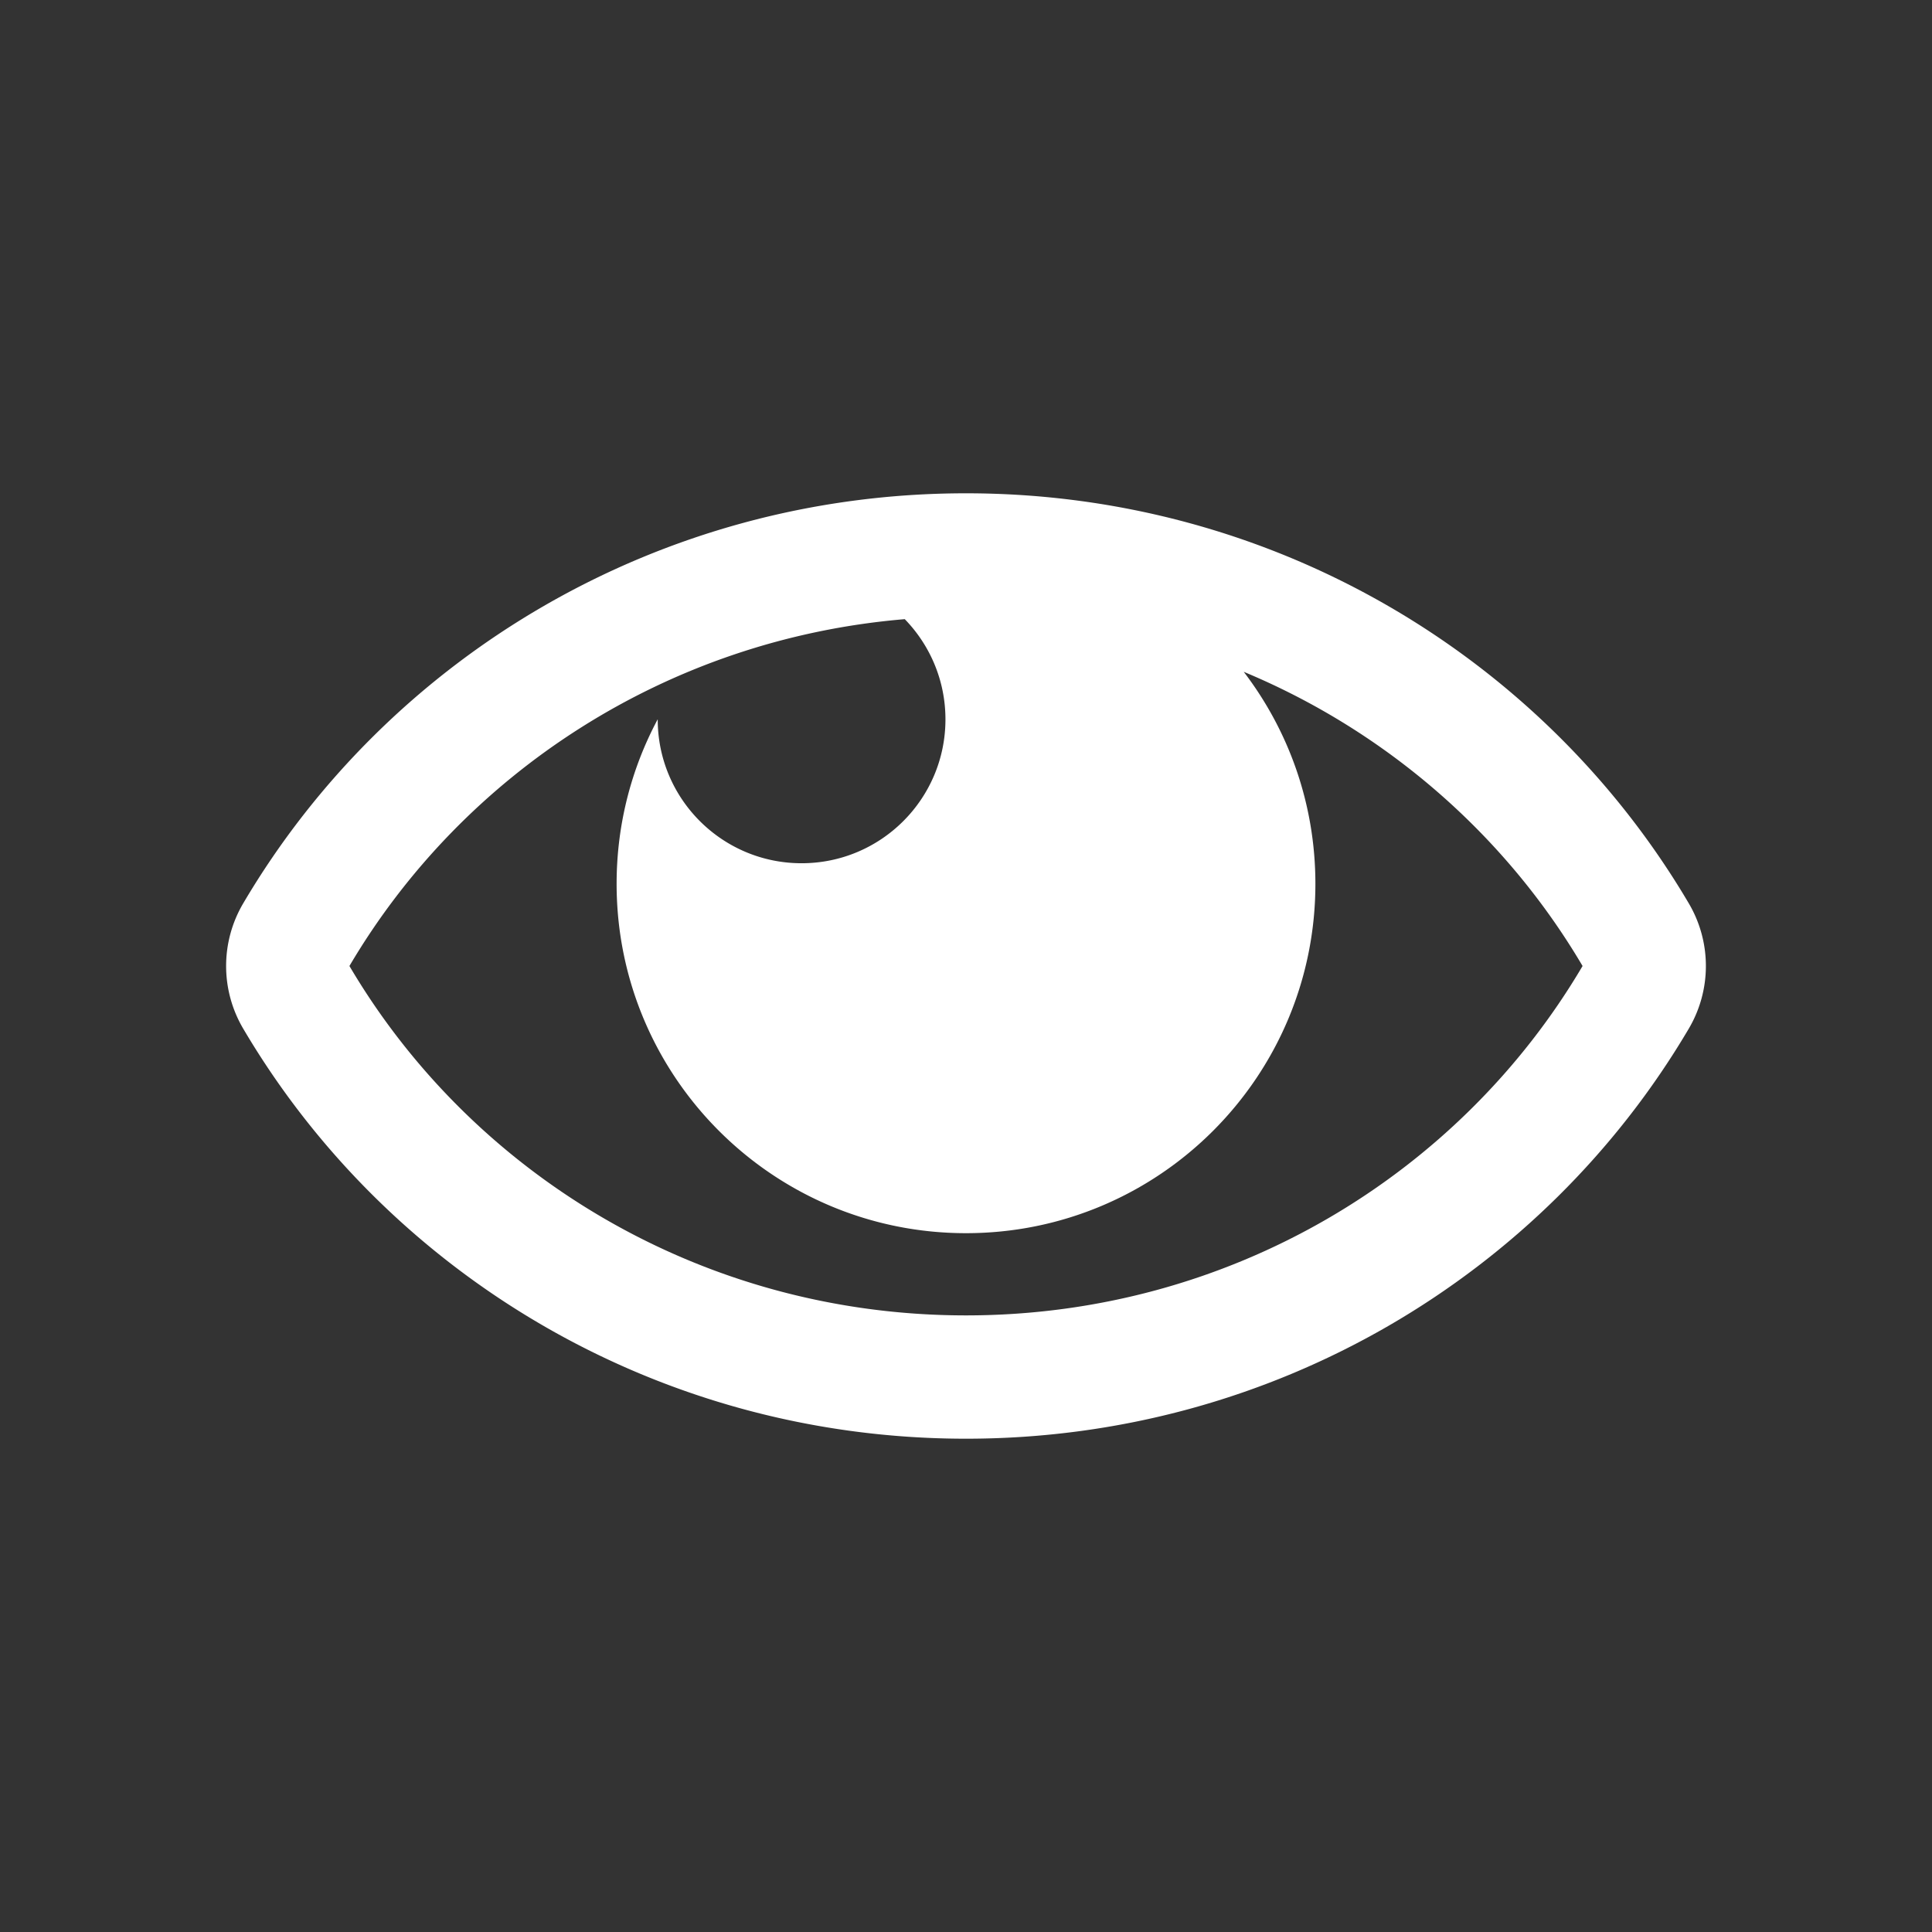 <?xml version="1.0" encoding="UTF-8" standalone="no"?>
<svg
   xmlns:dc="http://purl.org/dc/elements/1.1/"
   xmlns:cc="http://creativecommons.org/ns#"
   xmlns:rdf="http://www.w3.org/1999/02/22-rdf-syntax-ns#"
   xmlns:svg="http://www.w3.org/2000/svg"
   xmlns="http://www.w3.org/2000/svg"
   xmlns:sodipodi="http://sodipodi.sourceforge.net/DTD/sodipodi-0.dtd"
   xmlns:inkscape="http://www.inkscape.org/namespaces/inkscape"
   viewBox="0 0 600 600"
   version="1.1"
   id="svg4"
   sodipodi:docname="logo.svg"
   inkscape:version="0.92.5 (2060ec1f9f, 2020-04-08)"
   inkscape:export-filename="/home/tommychu/GolandProjects/observer/website/static/assets/img/logo.png"
   inkscape:export-xdpi="162"
   inkscape:export-ydpi="162"
   width="600"
   height="600">
  <rect x="0" y="0" width="600" height="600" fill="#333333" stroke="none"/>
  <sodipodi:namedview
     pagecolor="#ffffff"
     bordercolor="#666666"
     borderopacity="1"
     objecttolerance="10"
     gridtolerance="10"
     guidetolerance="10"
     inkscape:pageopacity="0"
     inkscape:pageshadow="2"
     inkscape:window-width="1920"
     inkscape:window-height="1016"
     id="namedview9"
     showgrid="false"
     inkscape:zoom="0.921875"
     inkscape:cx="37.901515"
     inkscape:cy="216.01437"
     inkscape:window-x="0"
     inkscape:window-y="27"
     inkscape:window-maximized="1"
     inkscape:current-layer="svg4" />
  <defs
     id="defs8" />
  <path
     inkscape:connector-curvature="0"
     d="M 524.475,280.557 C 479.49,204.219 395.589,153.198 300,153.198 c -95.629,0 -179.511,51.057 -224.475,127.36 a 38.295,38.295 0 0 0 0,38.886 c 44.986,76.338 128.886,127.359 224.475,127.359 95.629,0 179.511,-51.057 224.475,-127.36 a 38.294,38.294 0 0 0 0,-38.885 z m -224.475,127.949 c -81.823,0 -153.258,-43.643 -191.481,-108.506 35.23,-59.784 98.674,-101.541 172.463,-107.714 7.816,8.046 12.636,19.018 12.636,31.121 0,24.676 -20.003,44.679 -44.679,44.679 -24.676,0 -44.679,-20.003 -44.679,-44.679 l 8.1e-4,-0.034 c -8.144,15.227 -12.766,32.62 -12.766,51.095 0,59.926 48.58,108.506 108.506,108.506 59.927,0 108.506,-48.58 108.506,-108.506 0,-24.758 -8.298,-47.574 -22.256,-65.834 C 430.609,227.108 467.553,259.395 491.481,300 453.259,364.864 381.823,408.506 300,408.506 Z"
     id="path2"
     style="fill:#ffffff;fill-opacity:1;stroke:none;stroke-width:2.517;stroke-linecap:round;stroke-linejoin:round;stroke-miterlimit:4;stroke-dasharray:none;stroke-opacity:1;paint-order:markers stroke fill" />
</svg>
<!-- Font Awesome Free 5.2.0 by @fontawesome - https://fontawesome.com License - https://fontawesome.com/license (Icons: CC BY 4.0, Fonts: SIL OFL 1.1, Code: MIT License) -->

